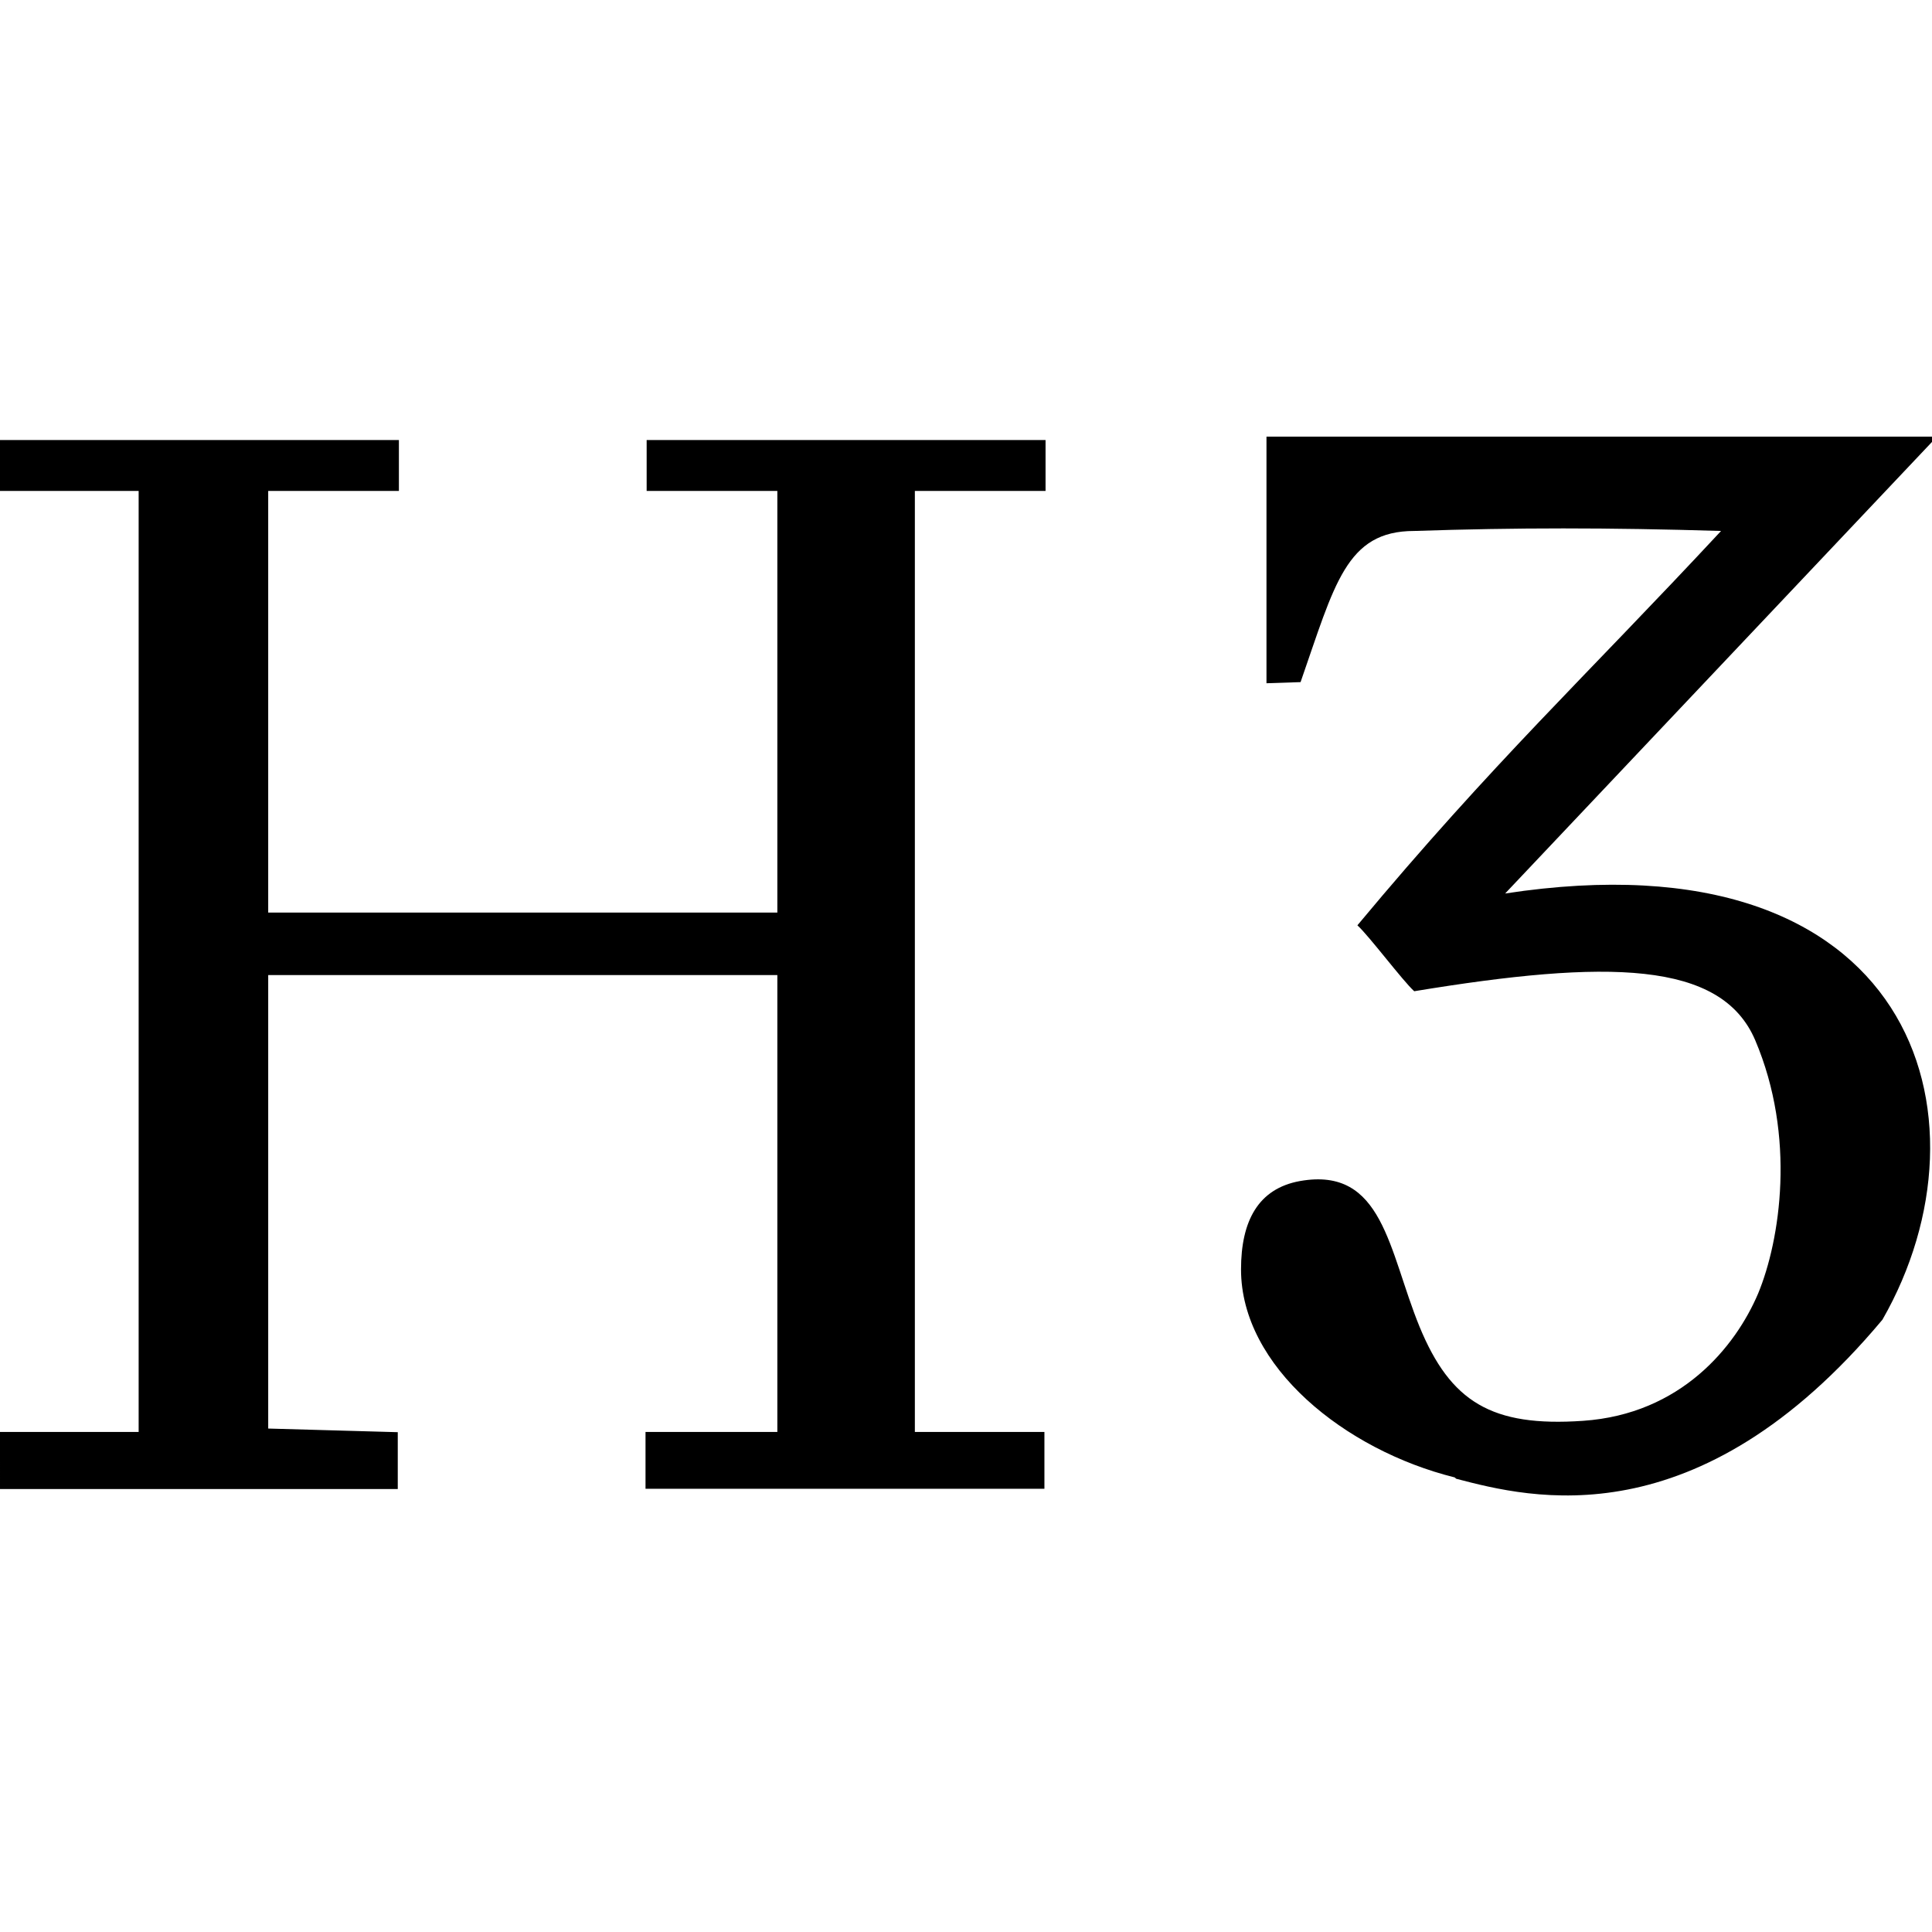 <?xml version="1.0" encoding="UTF-8" standalone="no"?>
<svg
   xmlns:dc="http://purl.org/dc/elements/1.1/"
   xmlns:cc="http://creativecommons.org/ns#"
   xmlns:rdf="http://www.w3.org/1999/02/22-rdf-syntax-ns#"
   xmlns:svg="http://www.w3.org/2000/svg"
   xmlns="http://www.w3.org/2000/svg"
   xmlns:sodipodi="http://sodipodi.sourceforge.net/DTD/sodipodi-0.dtd"
   xmlns:inkscape="http://www.inkscape.org/namespaces/inkscape"
   version="1.1"
   width="17"
   height="17"
   viewBox="0 0 17 17"
   id="svg4136"
   inkscape:version="0.91 r13725"
   sodipodi:docname="h3.svg">
  <defs
     id="defs4142" />
  <sodipodi:namedview
     pagecolor="#ffffff"
     bordercolor="#666666"
     borderopacity="1"
     objecttolerance="10"
     gridtolerance="10"
     guidetolerance="10"
     inkscape:pageopacity="0"
     inkscape:pageshadow="2"
     inkscape:window-width="1536"
     inkscape:window-height="841"
     id="namedview4140"
     showgrid="false"
     inkscape:zoom="56.069408"
     inkscape:cx="6.8951979"
     inkscape:cy="8.0114177"
     inkscape:window-x="-8"
     inkscape:window-y="-8"
     inkscape:window-maximized="1"
     inkscape:current-layer="svg4136" />
  <path
     d="m 12.8,13 c -0.965,-0.24 -1.88,-0.975 -1.88,-1.83 0,-0.426 0.151,-0.712 0.52,-0.778 0.731,-0.129 0.778,0.613 1.05,1.28 0.273,0.663 0.634,0.886 1.44,0.83 0.86,-0.059 1.34,-0.65 1.54,-1.12 0.194,-0.468 0.336,-1.38 -0.026,-2.23 -0.3,-0.7 -1.3,-0.71 -3,-0.43 -0.1,-0.09 -0.4,-0.49 -0.5,-0.58 1.2,-1.44 2,-2.18 3.2,-3.47 -1,-0.03 -1.8,-0.03 -2.7,0 -0.6,0 -0.7,0.47 -1,1.33 l -0.3,0.01 0,-2.17 5.9,0 -3.8,4.02 c 3.6,-0.551 4.34,1.97 3.32,3.75 -1.63,1.95 -3.1,1.57 -3.75,1.4 z M 0,12.6 l 1.22,0 0,-8.28 -1.22,0 0,-0.448 3.51,0 0,0.448 -1.15,0 0,3.71 4.48,0 0,-3.71 -1.15,0 0,-0.448 3.51,0 0,0.448 -1.15,0 0,8.28 1.14,0 0,0.5 -3.51,0 0,-0.5 1.16,0 0,-4.02 -4.48,0 0,3.99 1.14,0.032 0,0.5 -3.5,0 z"
     id="path4138"
     inkscape:connector-curvature="0"
     sodipodi:nodetypes="cscccccccccccccccccccccccccccccccccccccccccccccc" />
</svg>
